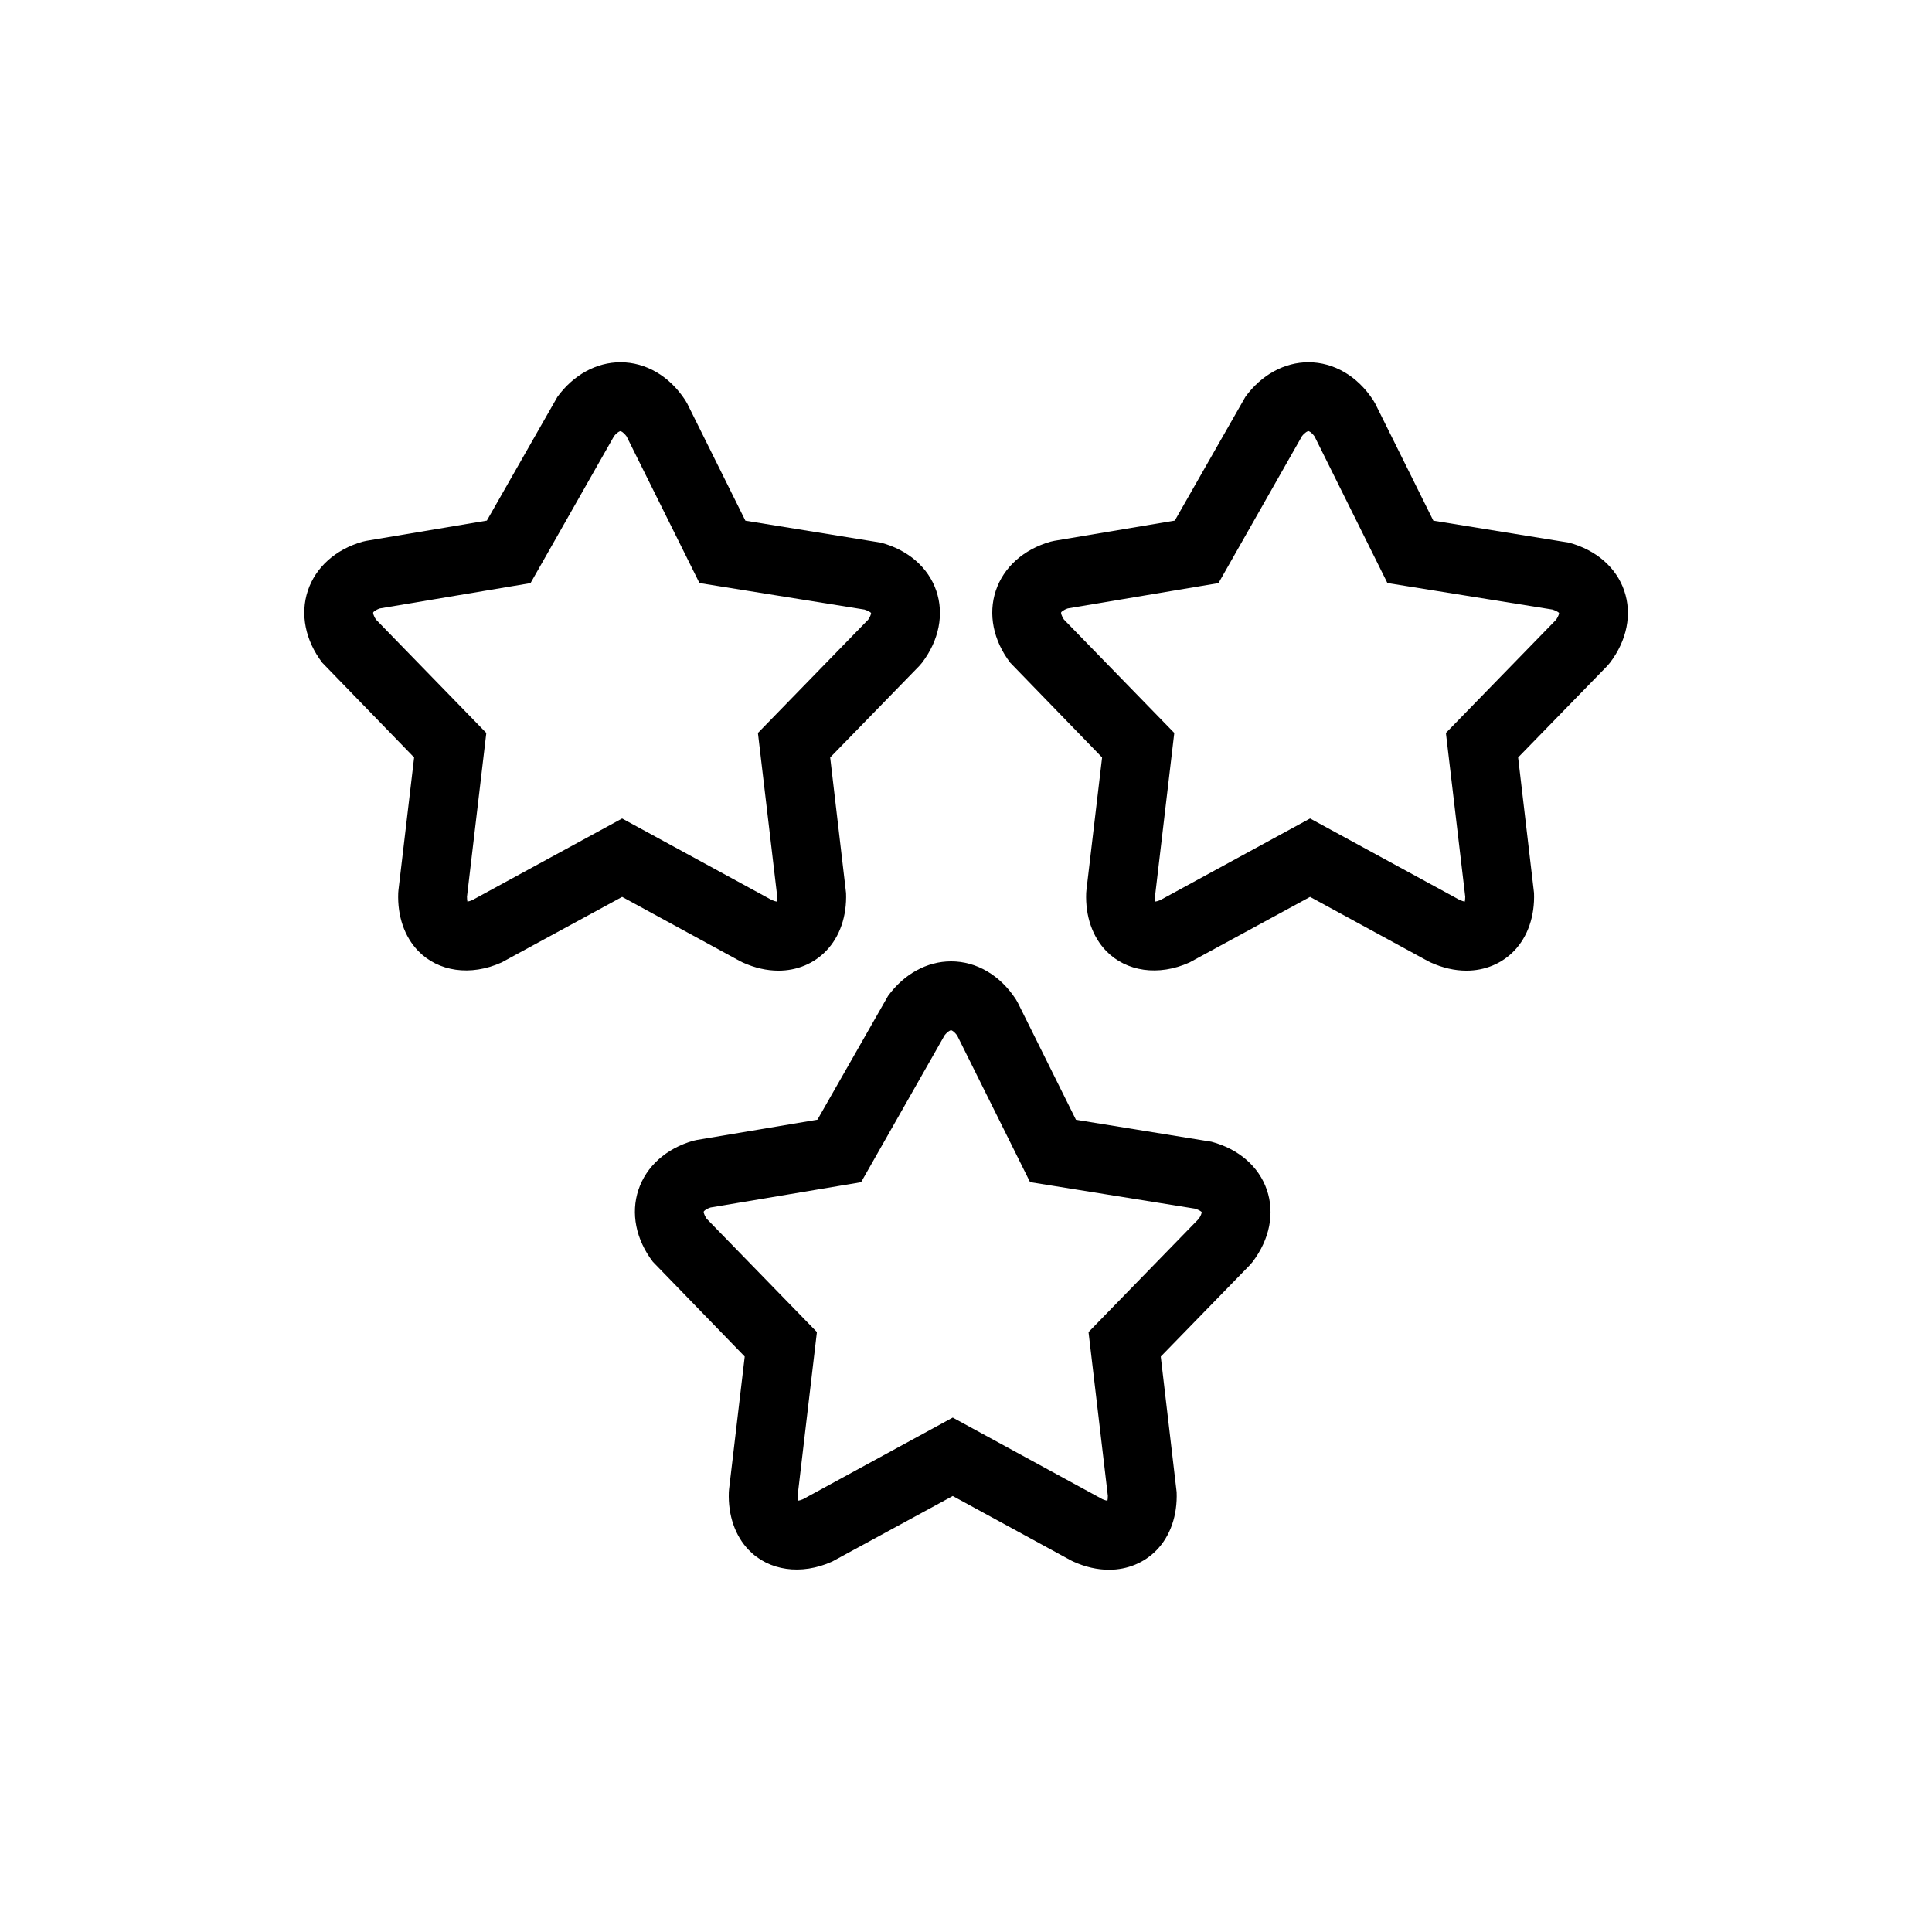 <svg width="200" height="200" viewBox="0 0 200 200" fill="none" xmlns="http://www.w3.org/2000/svg">
<path d="M41.247 92.159L41.223 92.447C41.136 94.837 41.867 96.964 43.284 98.435C45.363 100.589 48.714 101.083 51.921 99.635L64.403 92.846L76.646 99.518L76.886 99.636C78.127 100.197 79.374 100.482 80.587 100.482C82.499 100.482 84.25 99.756 85.523 98.434C86.942 96.963 87.672 94.837 87.584 92.447L85.94 78.413L95.168 68.933L95.451 68.602C97.214 66.281 97.75 63.565 96.922 61.151C96.095 58.737 94.004 56.924 91.191 56.173L77.162 53.899L71.144 41.784L70.932 41.421C69.305 38.931 66.861 37.501 64.231 37.501C61.743 37.501 59.365 38.805 57.706 41.078L50.398 53.891L37.918 55.986L37.528 56.074C34.736 56.872 32.674 58.721 31.866 61.148C31.058 63.573 31.602 66.292 33.359 68.601L42.87 78.411L41.247 92.159ZM38.928 64.143C38.636 63.714 38.615 63.447 38.629 63.402C38.646 63.356 38.824 63.153 39.328 62.982L54.919 60.363L63.566 45.148C63.911 44.721 64.174 44.631 64.229 44.631C64.279 44.631 64.537 44.733 64.866 45.179L72.407 60.356L89.494 63.102C89.955 63.248 90.15 63.422 90.173 63.449C90.18 63.511 90.136 63.762 89.876 64.145L78.46 75.876L80.46 92.83C80.46 93.05 80.439 93.22 80.415 93.336C80.301 93.318 80.136 93.275 79.918 93.184L64.401 84.73L48.884 93.184C48.673 93.272 48.509 93.315 48.387 93.334C48.362 93.218 48.342 93.048 48.342 92.83L50.343 75.876L38.928 64.143Z" fill="black"/>
<path d="M162.409 56.171L148.379 53.897L142.362 41.781L142.148 41.42C140.522 38.93 138.078 37.5 135.449 37.5C132.962 37.5 130.583 38.804 128.924 41.078L121.615 53.89L109.136 55.985L108.746 56.073C105.955 56.871 103.892 58.721 103.084 61.147C102.277 63.573 102.82 66.291 104.576 68.6L114.088 78.411L112.465 92.159L112.44 92.447C112.352 94.837 113.085 96.963 114.5 98.434C116.58 100.589 119.933 101.083 123.137 99.634L135.618 92.846L147.863 99.518L148.104 99.636C149.343 100.196 150.592 100.482 151.803 100.482C153.715 100.482 155.466 99.755 156.741 98.434C158.159 96.963 158.887 94.836 158.802 92.446L157.156 78.412L166.385 68.933L166.667 68.602C168.431 66.281 168.967 63.564 168.139 61.151C167.314 58.738 165.221 56.922 162.409 56.171ZM161.097 64.143L149.679 75.874L151.681 92.828C151.681 93.049 151.658 93.218 151.634 93.334C151.52 93.316 151.354 93.273 151.138 93.182L135.619 84.728L120.105 93.182C119.893 93.269 119.729 93.312 119.608 93.332C119.58 93.214 119.562 93.046 119.562 92.828L121.561 75.874L110.145 64.141C109.853 63.711 109.832 63.445 109.846 63.4C109.862 63.355 110.041 63.151 110.544 62.98L126.137 60.361L134.783 45.146C135.126 44.719 135.391 44.629 135.446 44.629C135.496 44.629 135.755 44.731 136.082 45.178L143.624 60.354L160.711 63.1C161.173 63.245 161.368 63.419 161.39 63.447C161.401 63.508 161.355 63.76 161.097 64.143Z" fill="black"/>
<path d="M125.41 118.192L111.383 115.918L105.364 103.803L105.155 103.439C103.527 100.949 101.085 99.519 98.455 99.519C95.966 99.519 93.587 100.823 91.93 103.098L84.621 115.909L72.139 118.007L71.752 118.095C68.963 118.891 66.9 120.74 66.093 123.165C65.282 125.592 65.826 128.309 67.582 130.618L77.093 140.429L75.47 154.179L75.447 154.467C75.359 156.857 76.091 158.982 77.507 160.453C79.588 162.612 82.941 163.098 86.147 161.653L98.628 154.866L110.868 161.537L111.107 161.653C112.348 162.217 113.597 162.5 114.807 162.5C116.722 162.5 118.471 161.771 119.745 160.453C121.163 158.982 121.894 156.857 121.806 154.467L120.161 140.433L129.391 130.952L129.672 130.622C131.435 128.3 131.974 125.582 131.143 123.17C130.317 120.758 128.227 118.942 125.41 118.192ZM124.101 126.167L112.684 137.897L114.684 154.85C114.684 155.075 114.664 155.239 114.64 155.358C114.524 155.337 114.362 155.295 114.143 155.205L98.627 146.749L83.11 155.205C82.895 155.293 82.734 155.334 82.613 155.353C82.589 155.237 82.568 155.07 82.568 154.847L84.567 137.894L73.15 126.162C72.859 125.731 72.837 125.466 72.85 125.419C72.87 125.373 73.046 125.169 73.55 124.999L89.141 122.38L97.788 107.167C98.132 106.74 98.396 106.647 98.451 106.647C98.502 106.647 98.76 106.749 99.087 107.197L106.63 122.372L123.714 125.119C124.176 125.265 124.369 125.437 124.394 125.465C124.405 125.531 124.361 125.782 124.101 126.167Z" fill="black"/>
</svg>
